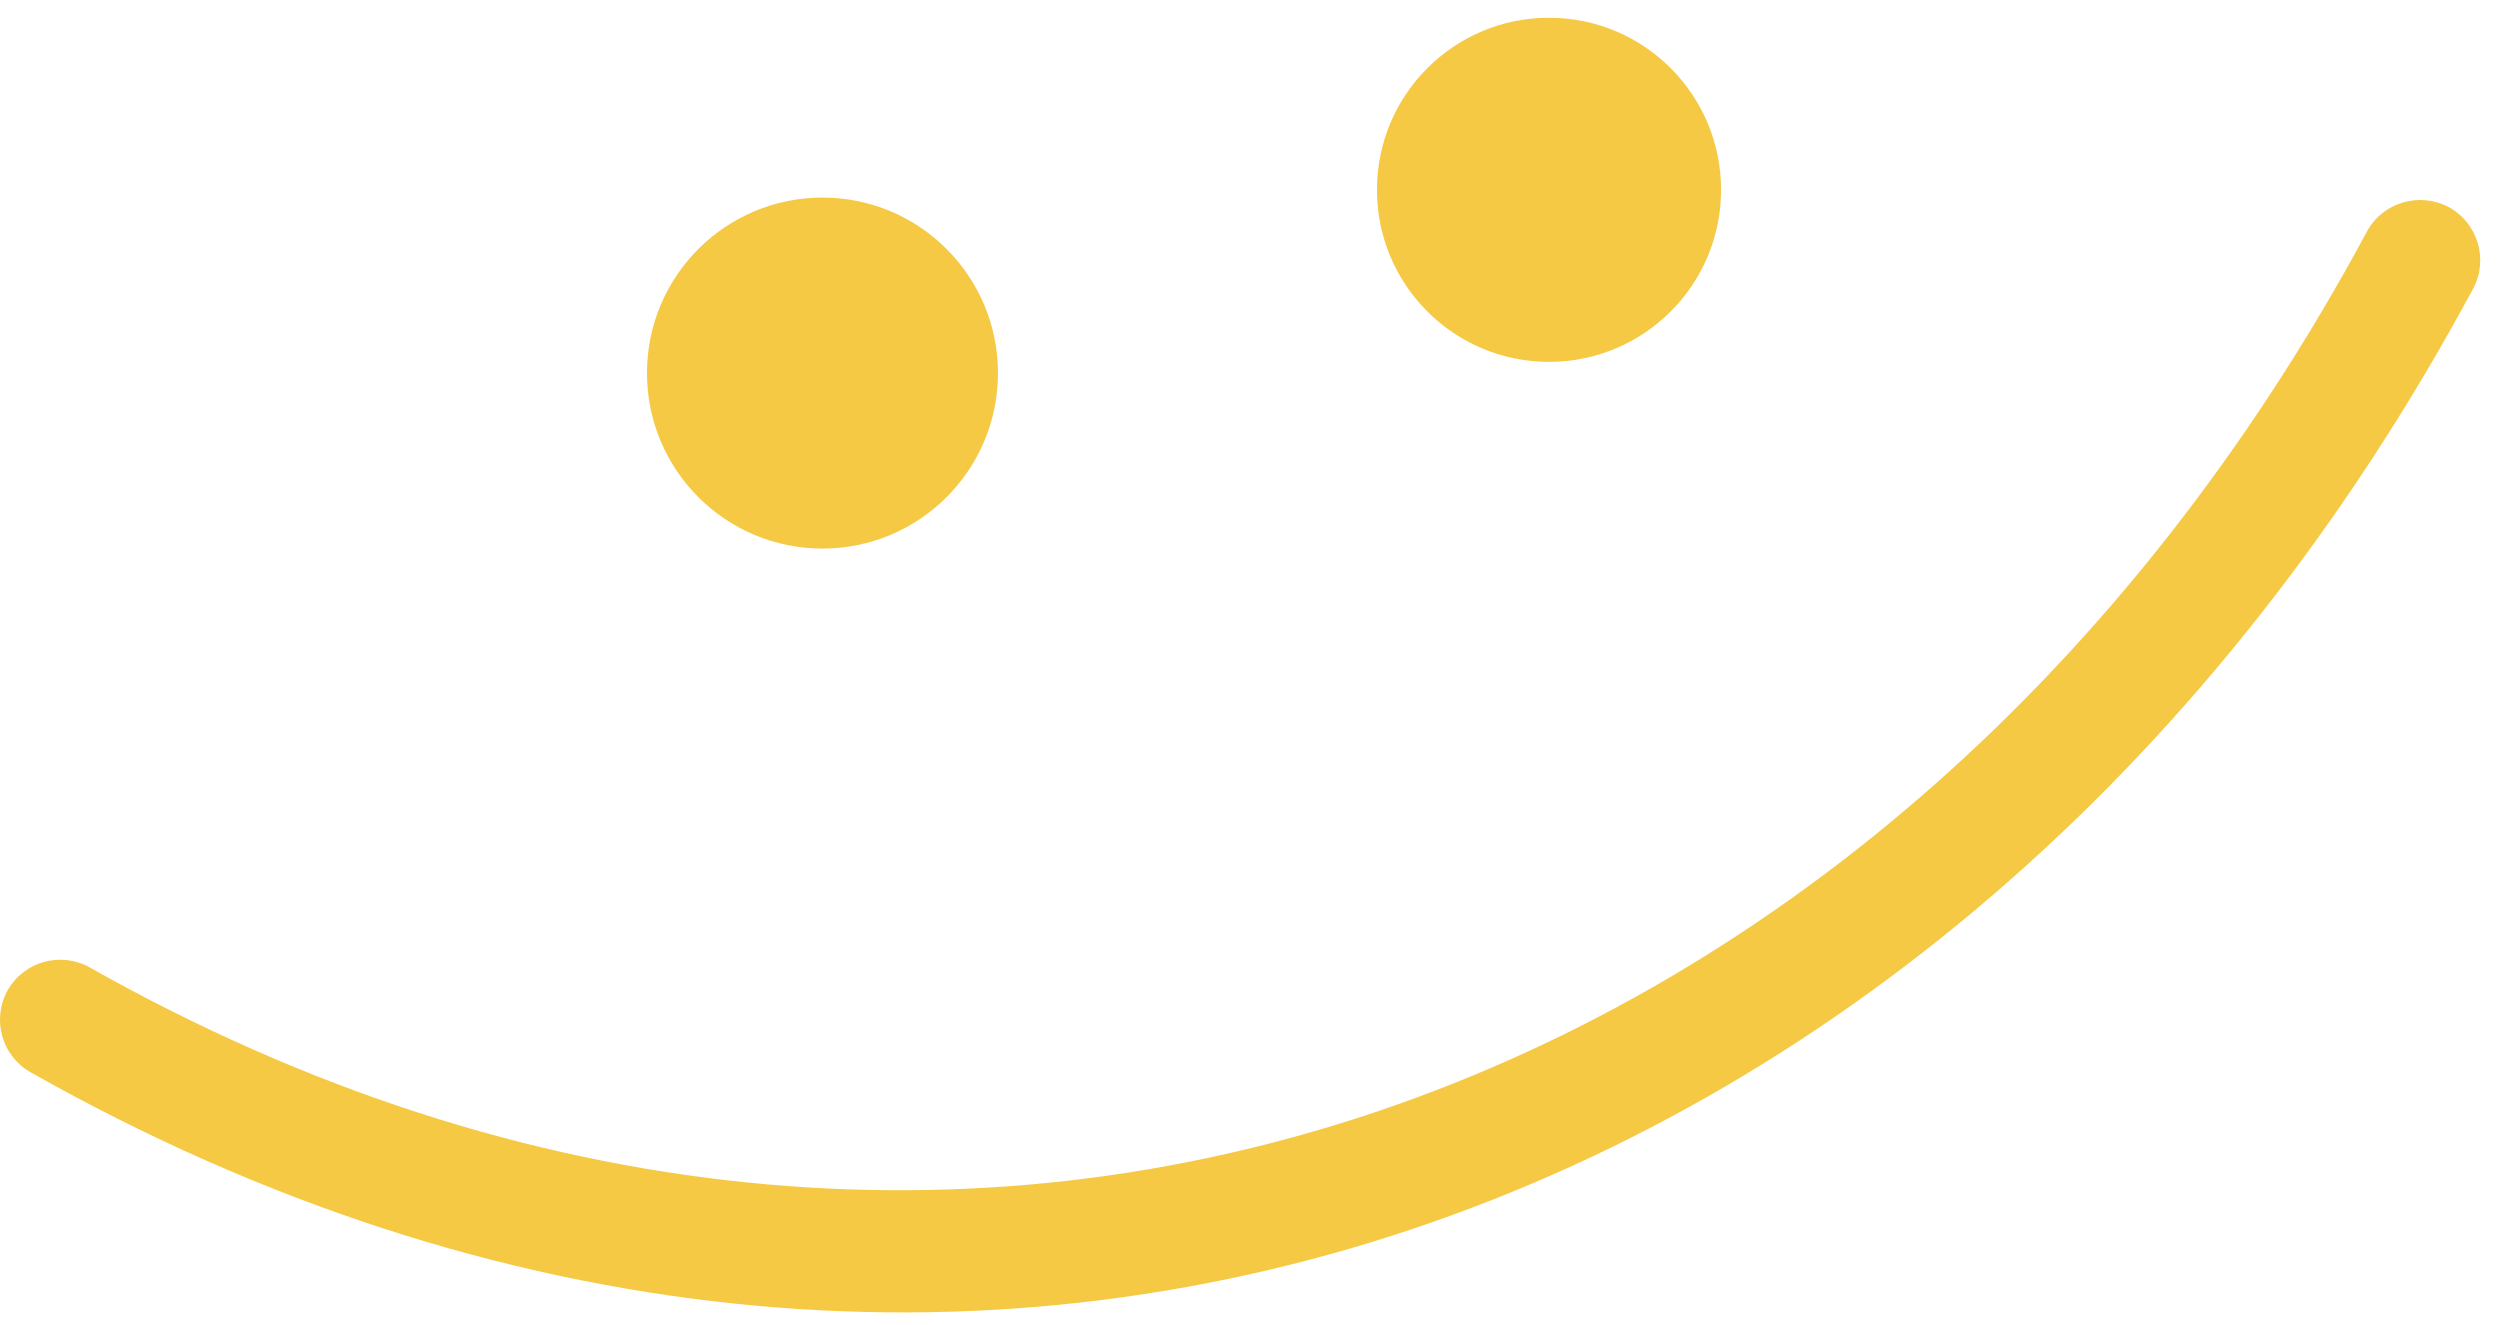 <svg width="100" height="53" viewBox="0 0 100 53" fill="none" xmlns="http://www.w3.org/2000/svg">
<g id="Vector">
<path fill-rule="evenodd" clip-rule="evenodd" d="M94.678 9.26C75.91 44.16 38.417 58.349 3.595 38.701C2.436 38.047 0.966 38.456 0.312 39.601C-0.343 40.766 0.066 42.239 1.226 42.893C38.55 63.972 78.805 48.945 98.923 11.55C99.553 10.385 99.113 8.913 97.942 8.279C96.77 7.666 95.308 8.095 94.678 9.26Z" fill="#F6C944"/>
<path d="M32.899 21.943C36.776 21.943 39.919 18.8 39.919 14.923C39.919 11.046 36.776 7.903 32.899 7.903C29.022 7.903 25.879 11.046 25.879 14.923C25.879 18.8 29.022 21.943 32.899 21.943Z" fill="#F6C944"/>
<path d="M61.961 14.475C65.762 14.475 68.843 11.394 68.843 7.593C68.843 3.791 65.762 0.71 61.961 0.71C58.159 0.71 55.078 3.791 55.078 7.593C55.078 11.394 58.159 14.475 61.961 14.475Z" fill="#F6C944"/>
</g>
</svg>
